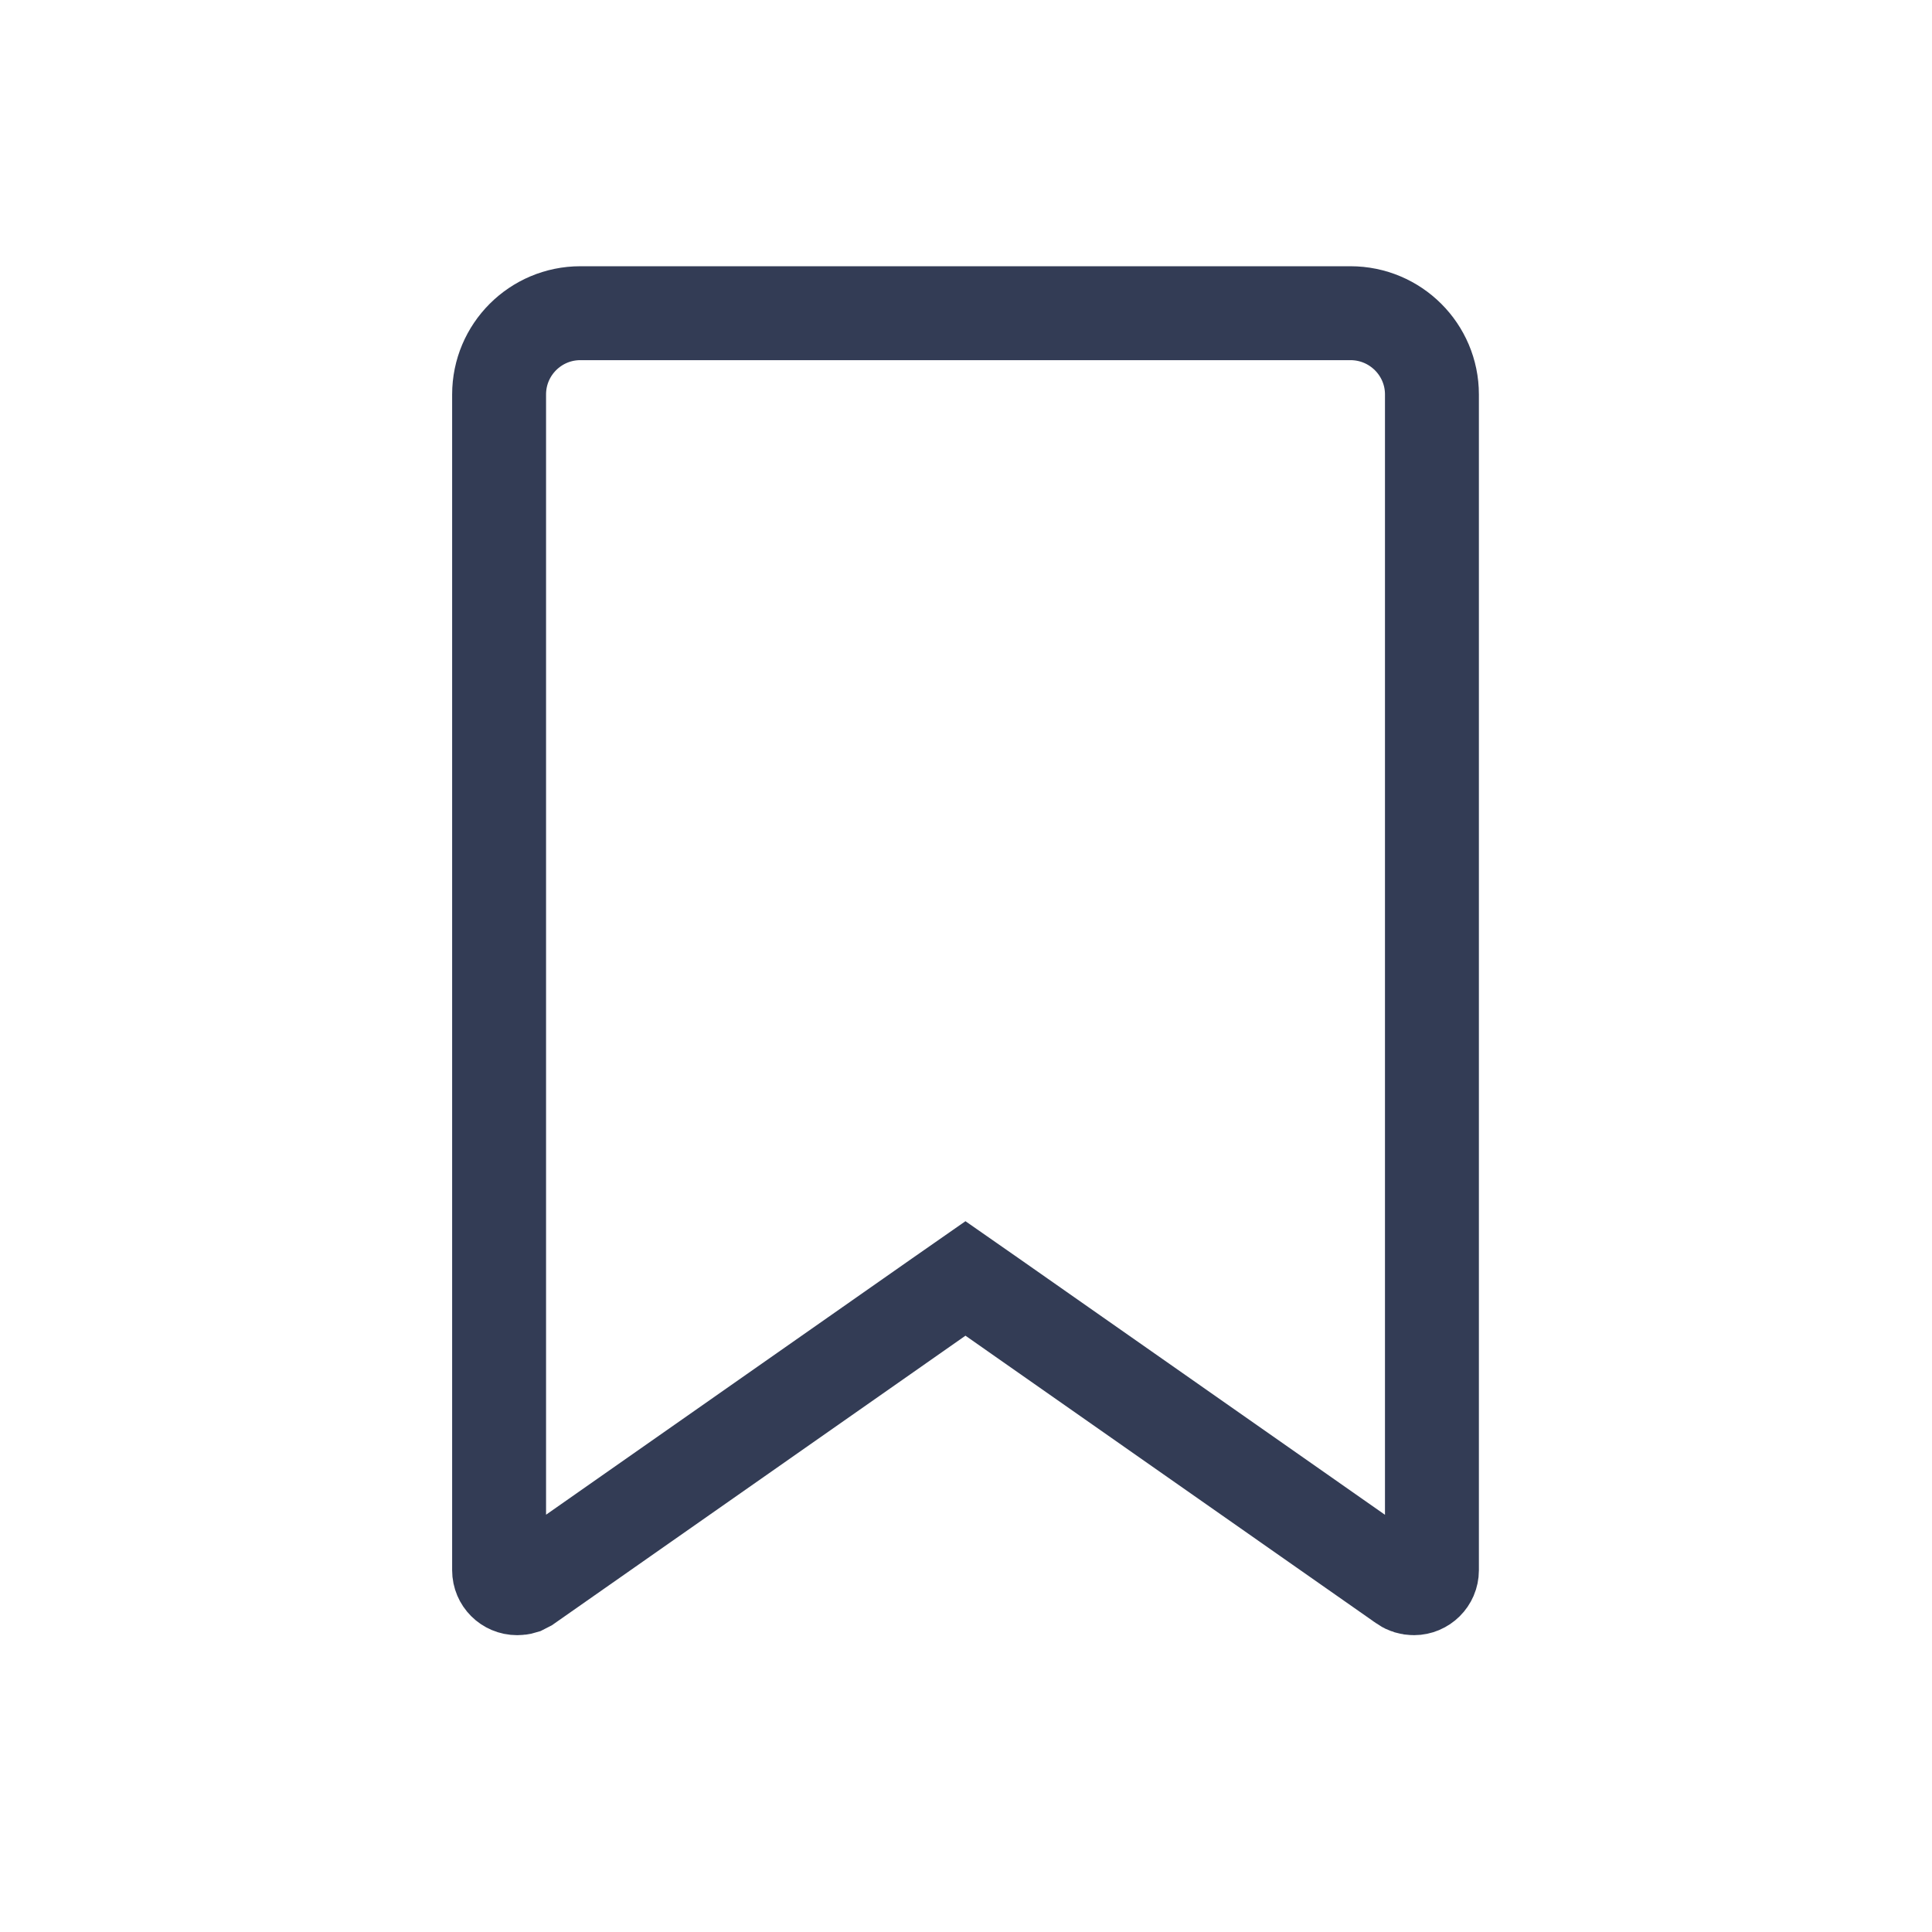 <svg width="18" height="18" viewBox="0 0 18 18" fill="none" xmlns="http://www.w3.org/2000/svg">
<path d="M5.407 2.918H12.582C13.001 2.918 13.341 3.257 13.341 3.675V14.63C13.341 14.722 13.265 14.797 13.173 14.797C13.136 14.797 13.102 14.786 13.076 14.768L13.075 14.767L9.246 12.086L8.995 11.911L8.744 12.086L4.915 14.767L4.87 14.79C4.854 14.795 4.836 14.797 4.818 14.797C4.725 14.797 4.65 14.722 4.65 14.63V3.675C4.65 3.257 4.989 2.918 5.407 2.918Z" stroke="#333C55" stroke-width="0.875"/>
</svg>
